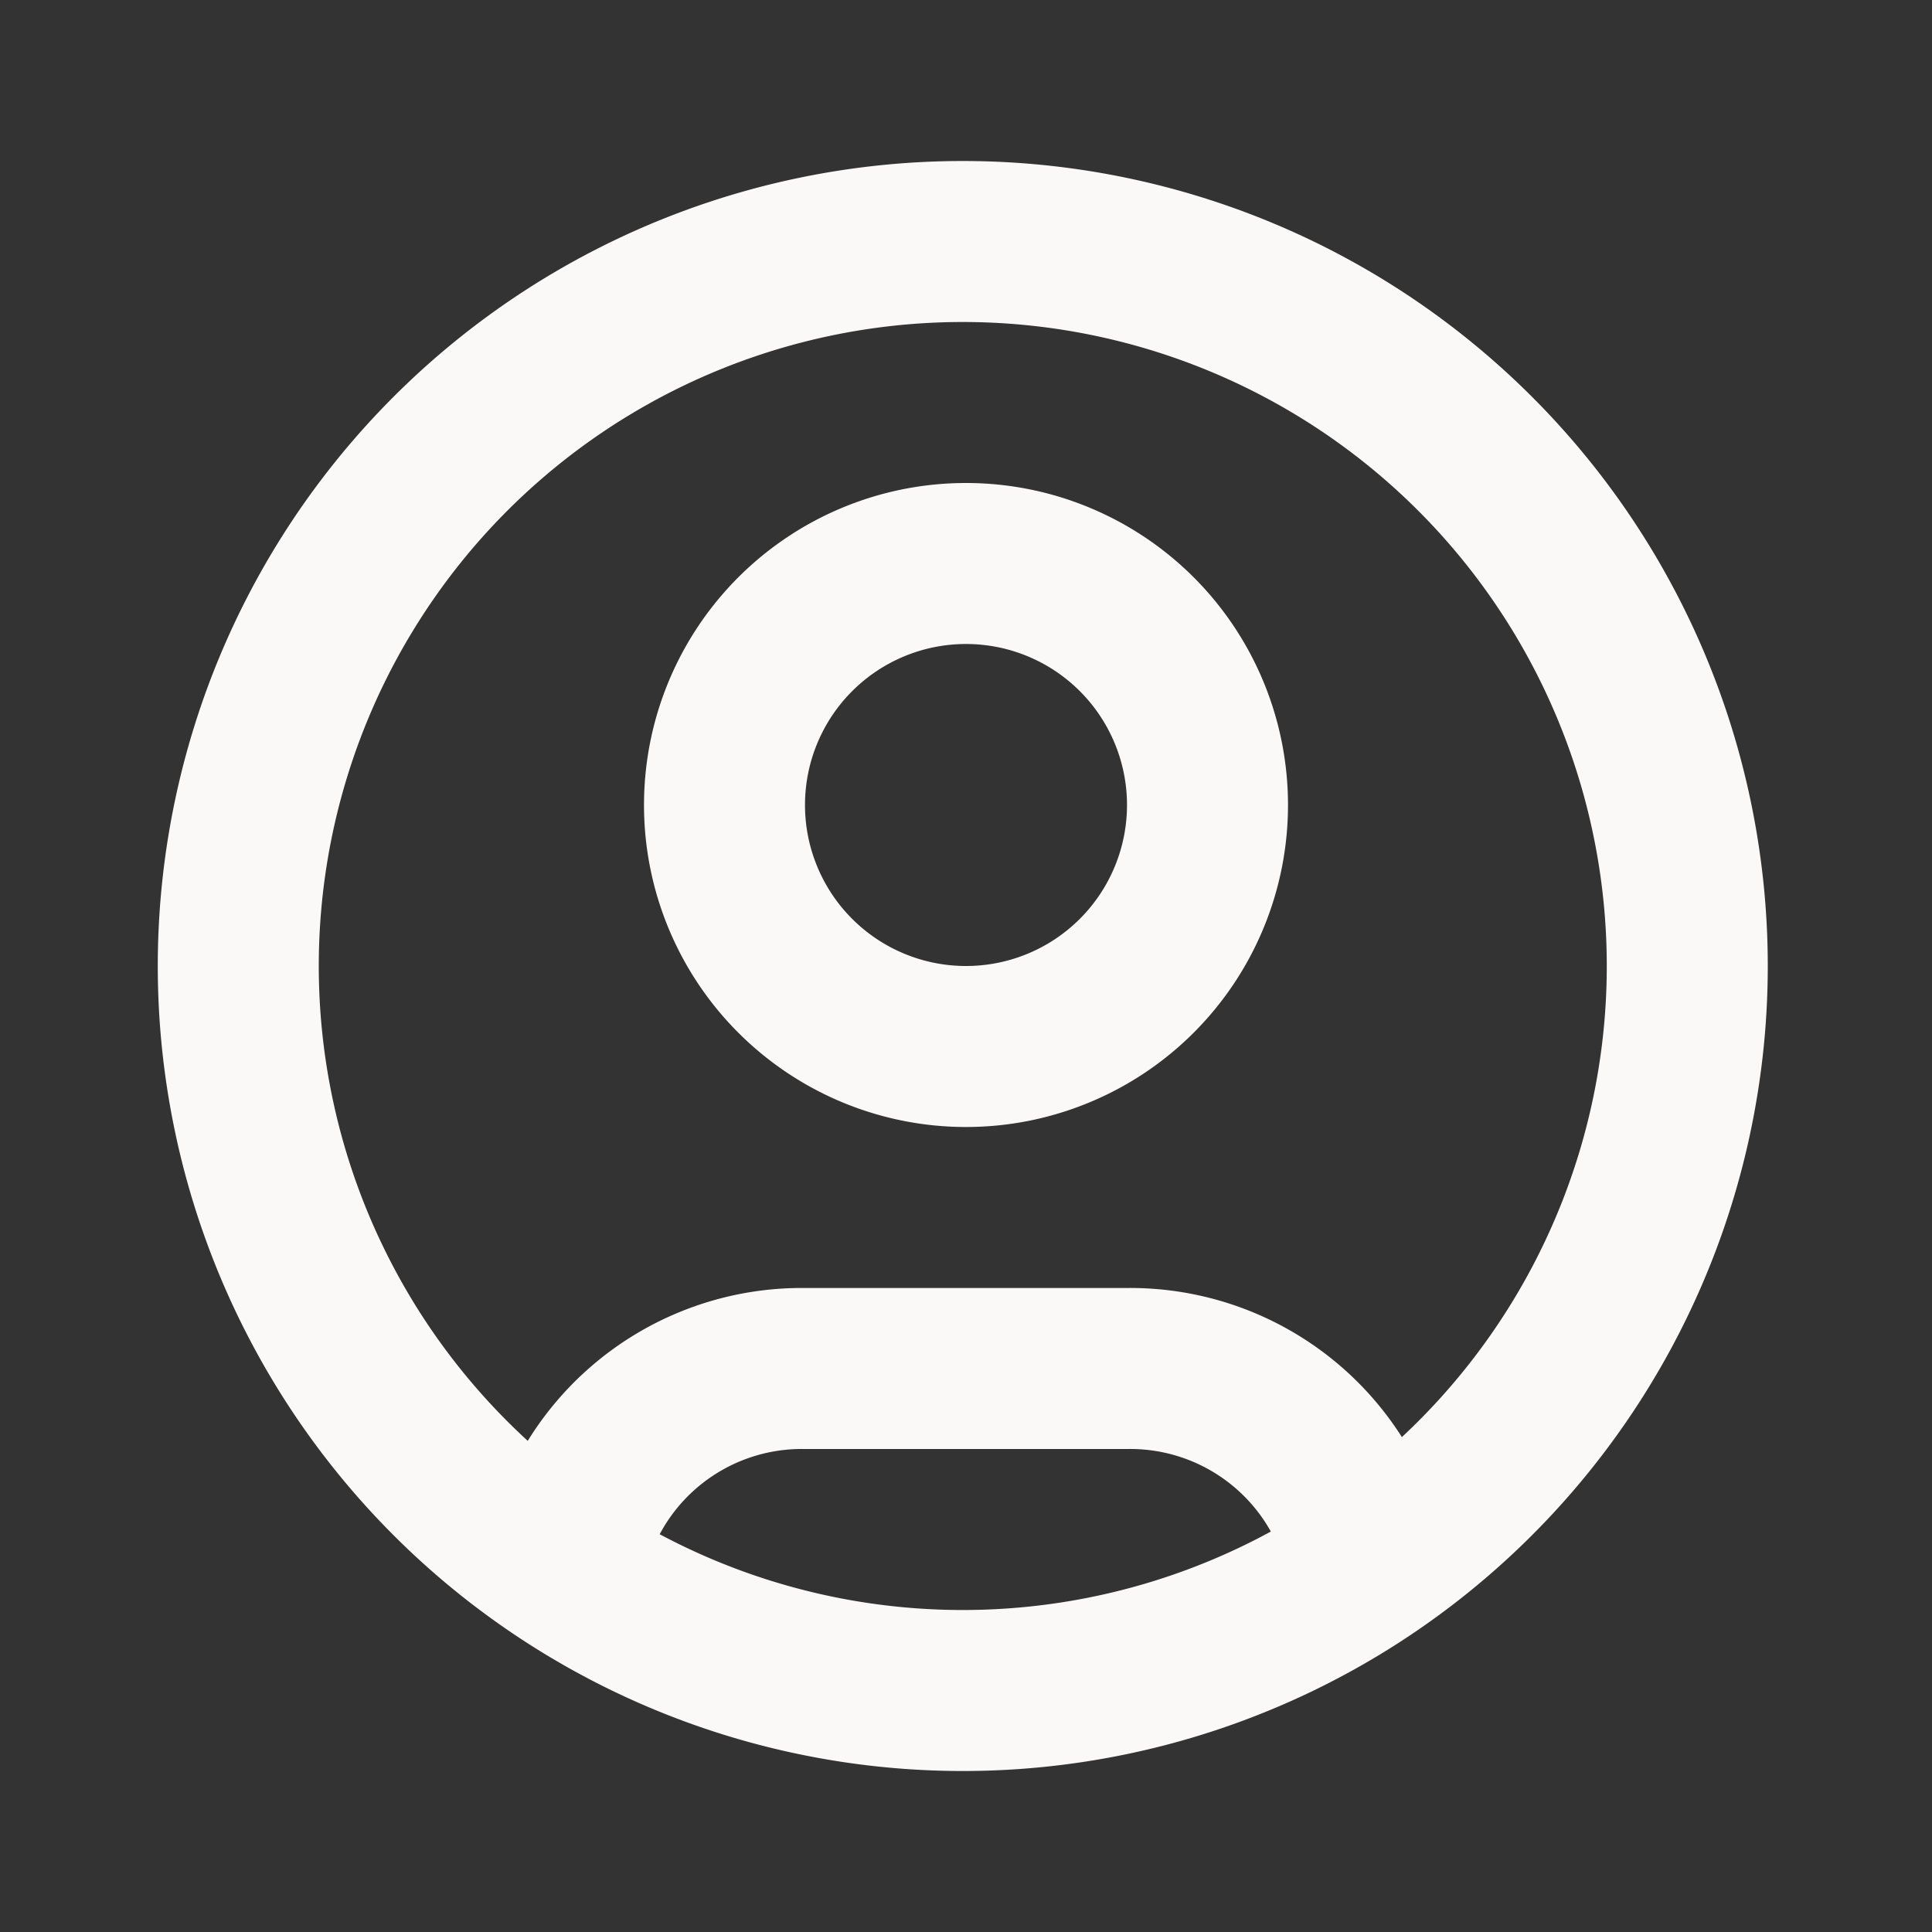 <svg xmlns="http://www.w3.org/2000/svg" viewBox="0 0 24 24" width="24" height="24">
  <rect x="0" y="0" width="24" height="24" fill="#333333" stroke="none"/>
  <path fill="transparent" stroke-width="2" stroke="#FBF9F8" d="M17,19.51A3,3,0,0,0,14,17H10a3,3,0,0,0-3,2.51m9.92,0a9,9,0,1,0-9.92,0m9.92,0a9,9,0,0,1-9.92,0M15,10a3,3,0,1,1-3-3A3,3,0,0,1,15,10Z"></path>
</svg>